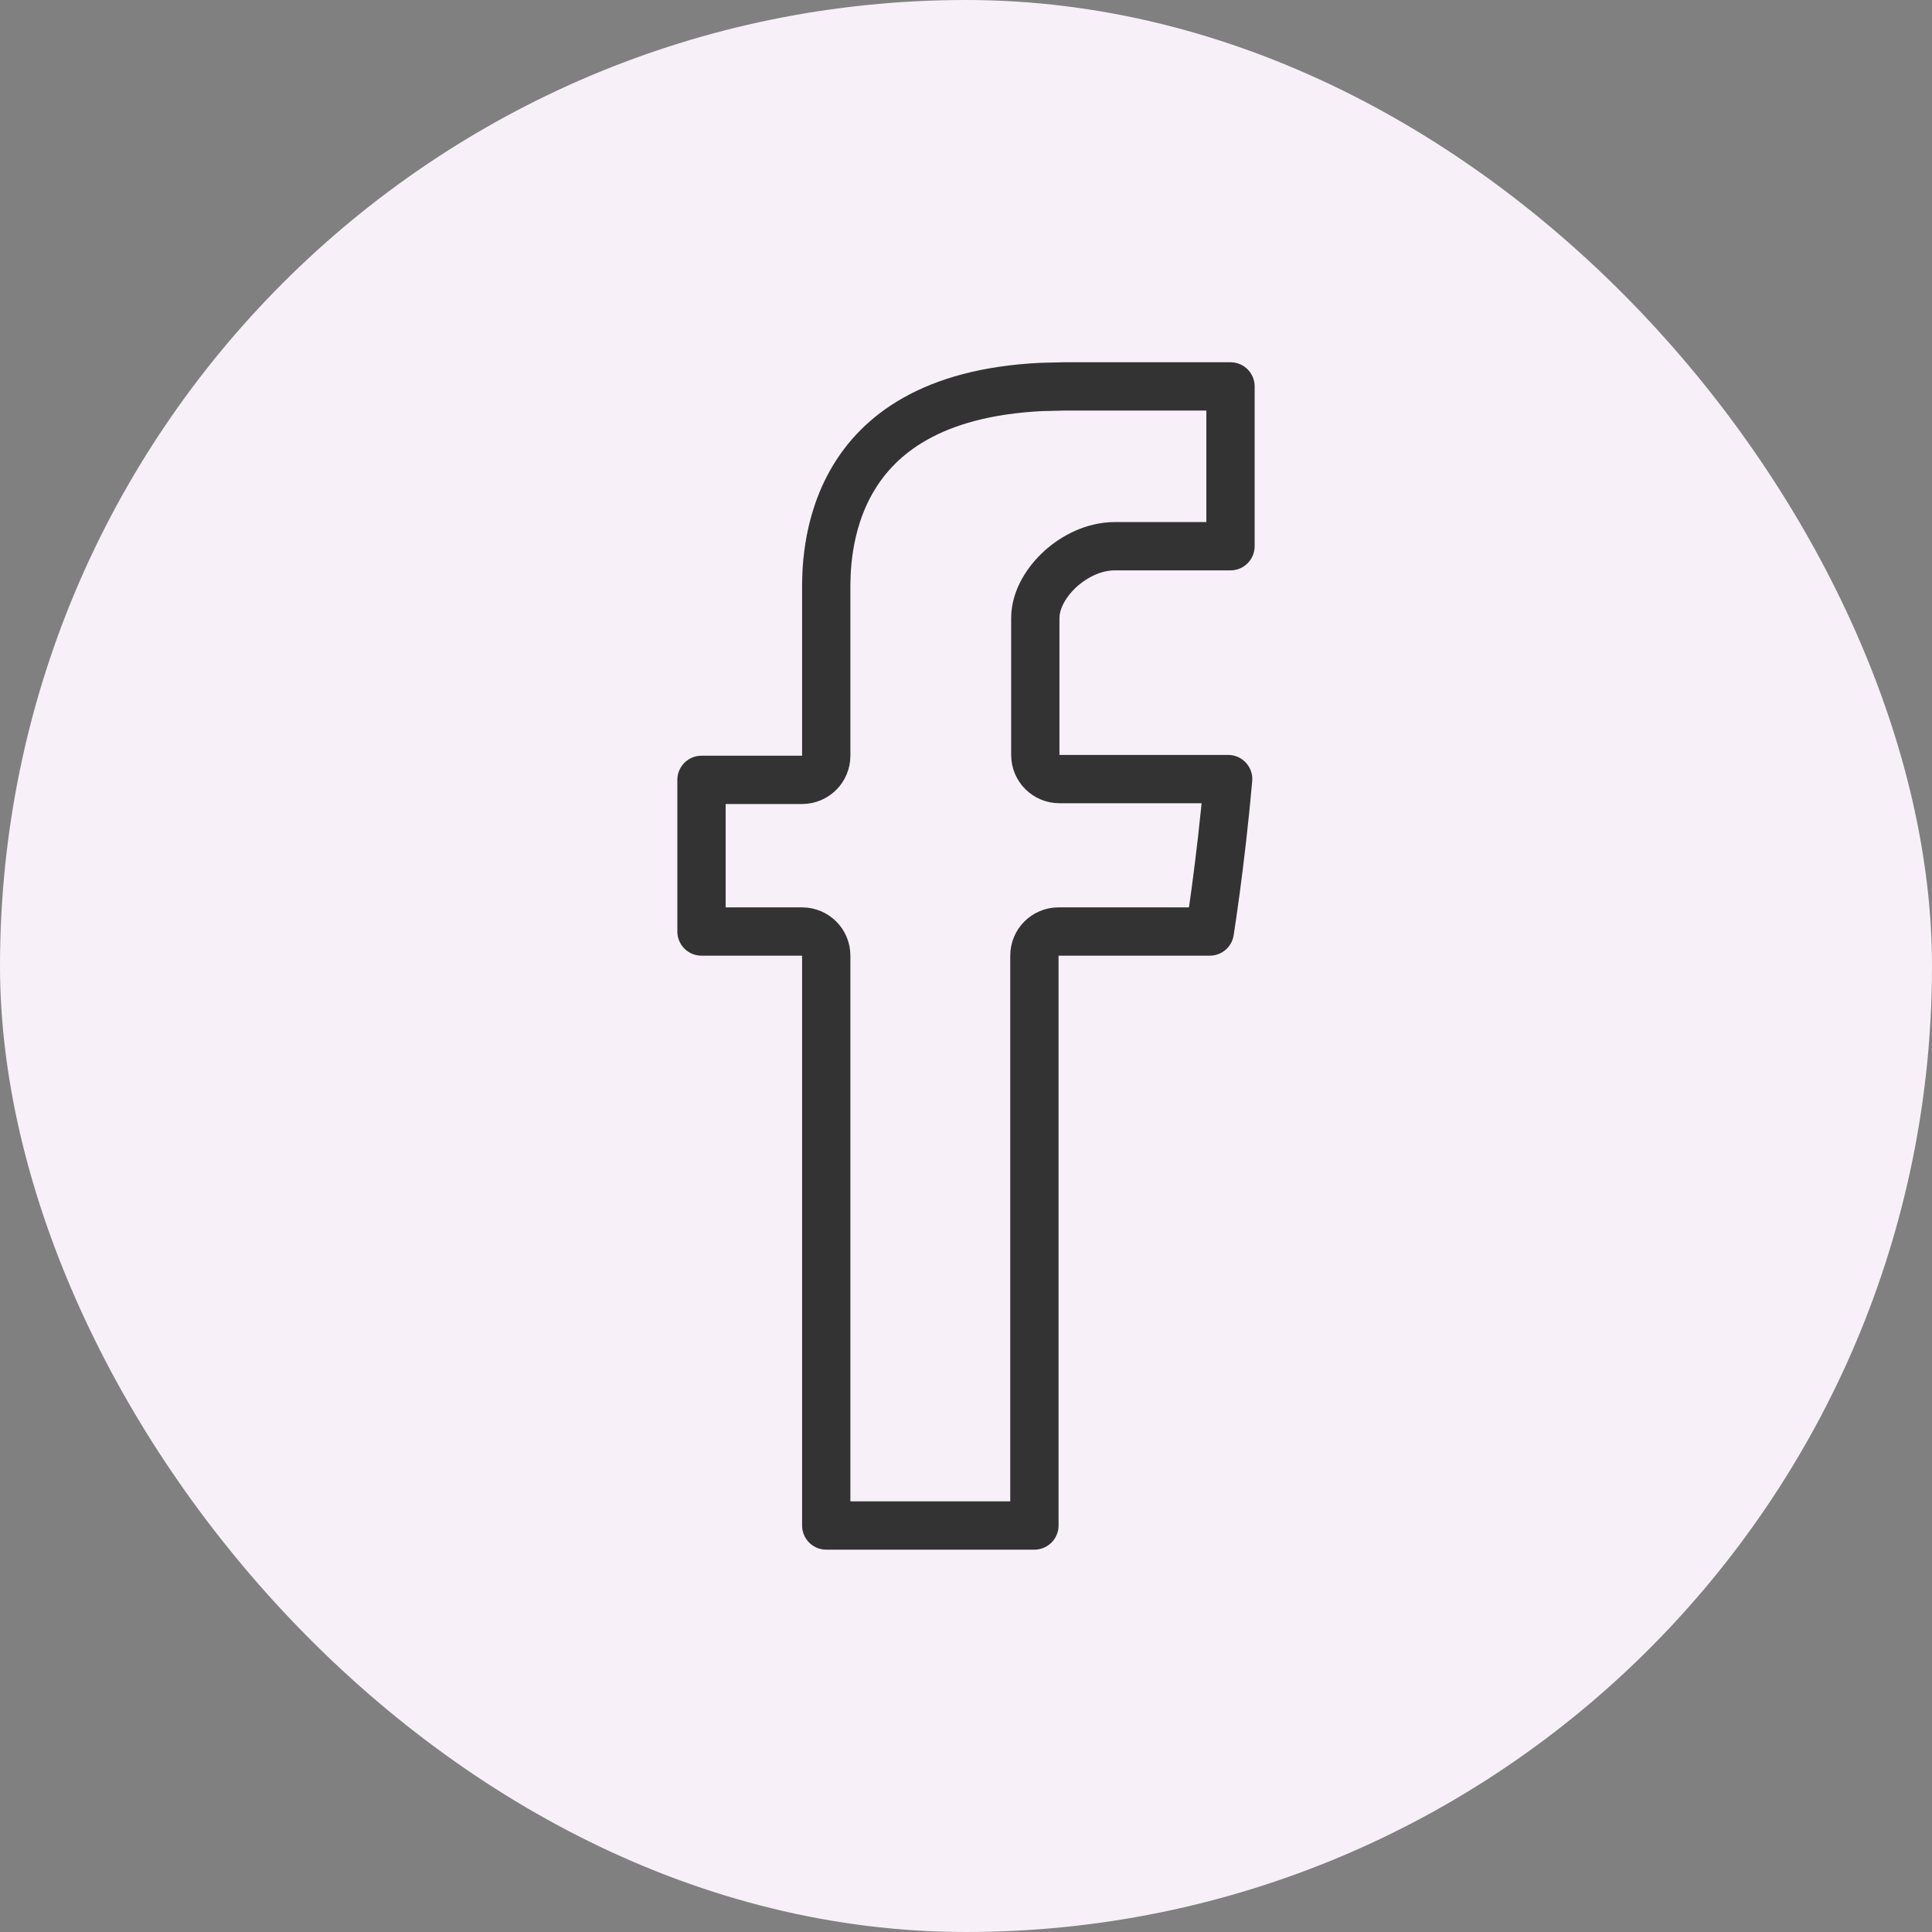 <svg width="32" height="32" viewBox="0 0 32 32" fill="none" xmlns="http://www.w3.org/2000/svg">
<rect x="0" y="0" width="32" height="32" fill="#808080" stroke="none"/>
<rect width="32" height="32" rx="16" fill="#F7F0F8"/>
<path d="M17.637 6.4H20.381V9.047H18.468C18.113 9.047 17.791 9.219 17.568 9.42C17.356 9.612 17.148 9.91 17.148 10.24V12.505C17.148 12.726 17.327 12.904 17.548 12.904H20.342C20.28 13.603 20.202 14.257 20.134 14.764C20.098 15.033 20.064 15.259 20.038 15.429H17.532C17.312 15.429 17.133 15.607 17.133 15.828V25.267H13.685V15.828C13.685 15.607 13.506 15.429 13.285 15.429H11.619V12.917H13.285C13.506 12.917 13.685 12.738 13.685 12.518V9.81C13.685 9.559 13.665 8.71 14.134 7.924C14.553 7.222 15.408 6.497 17.254 6.409L17.637 6.4Z" stroke="#333333" stroke-width="0.8" stroke-miterlimit="1" stroke-linecap="round" stroke-linejoin="round"/>
</svg>
